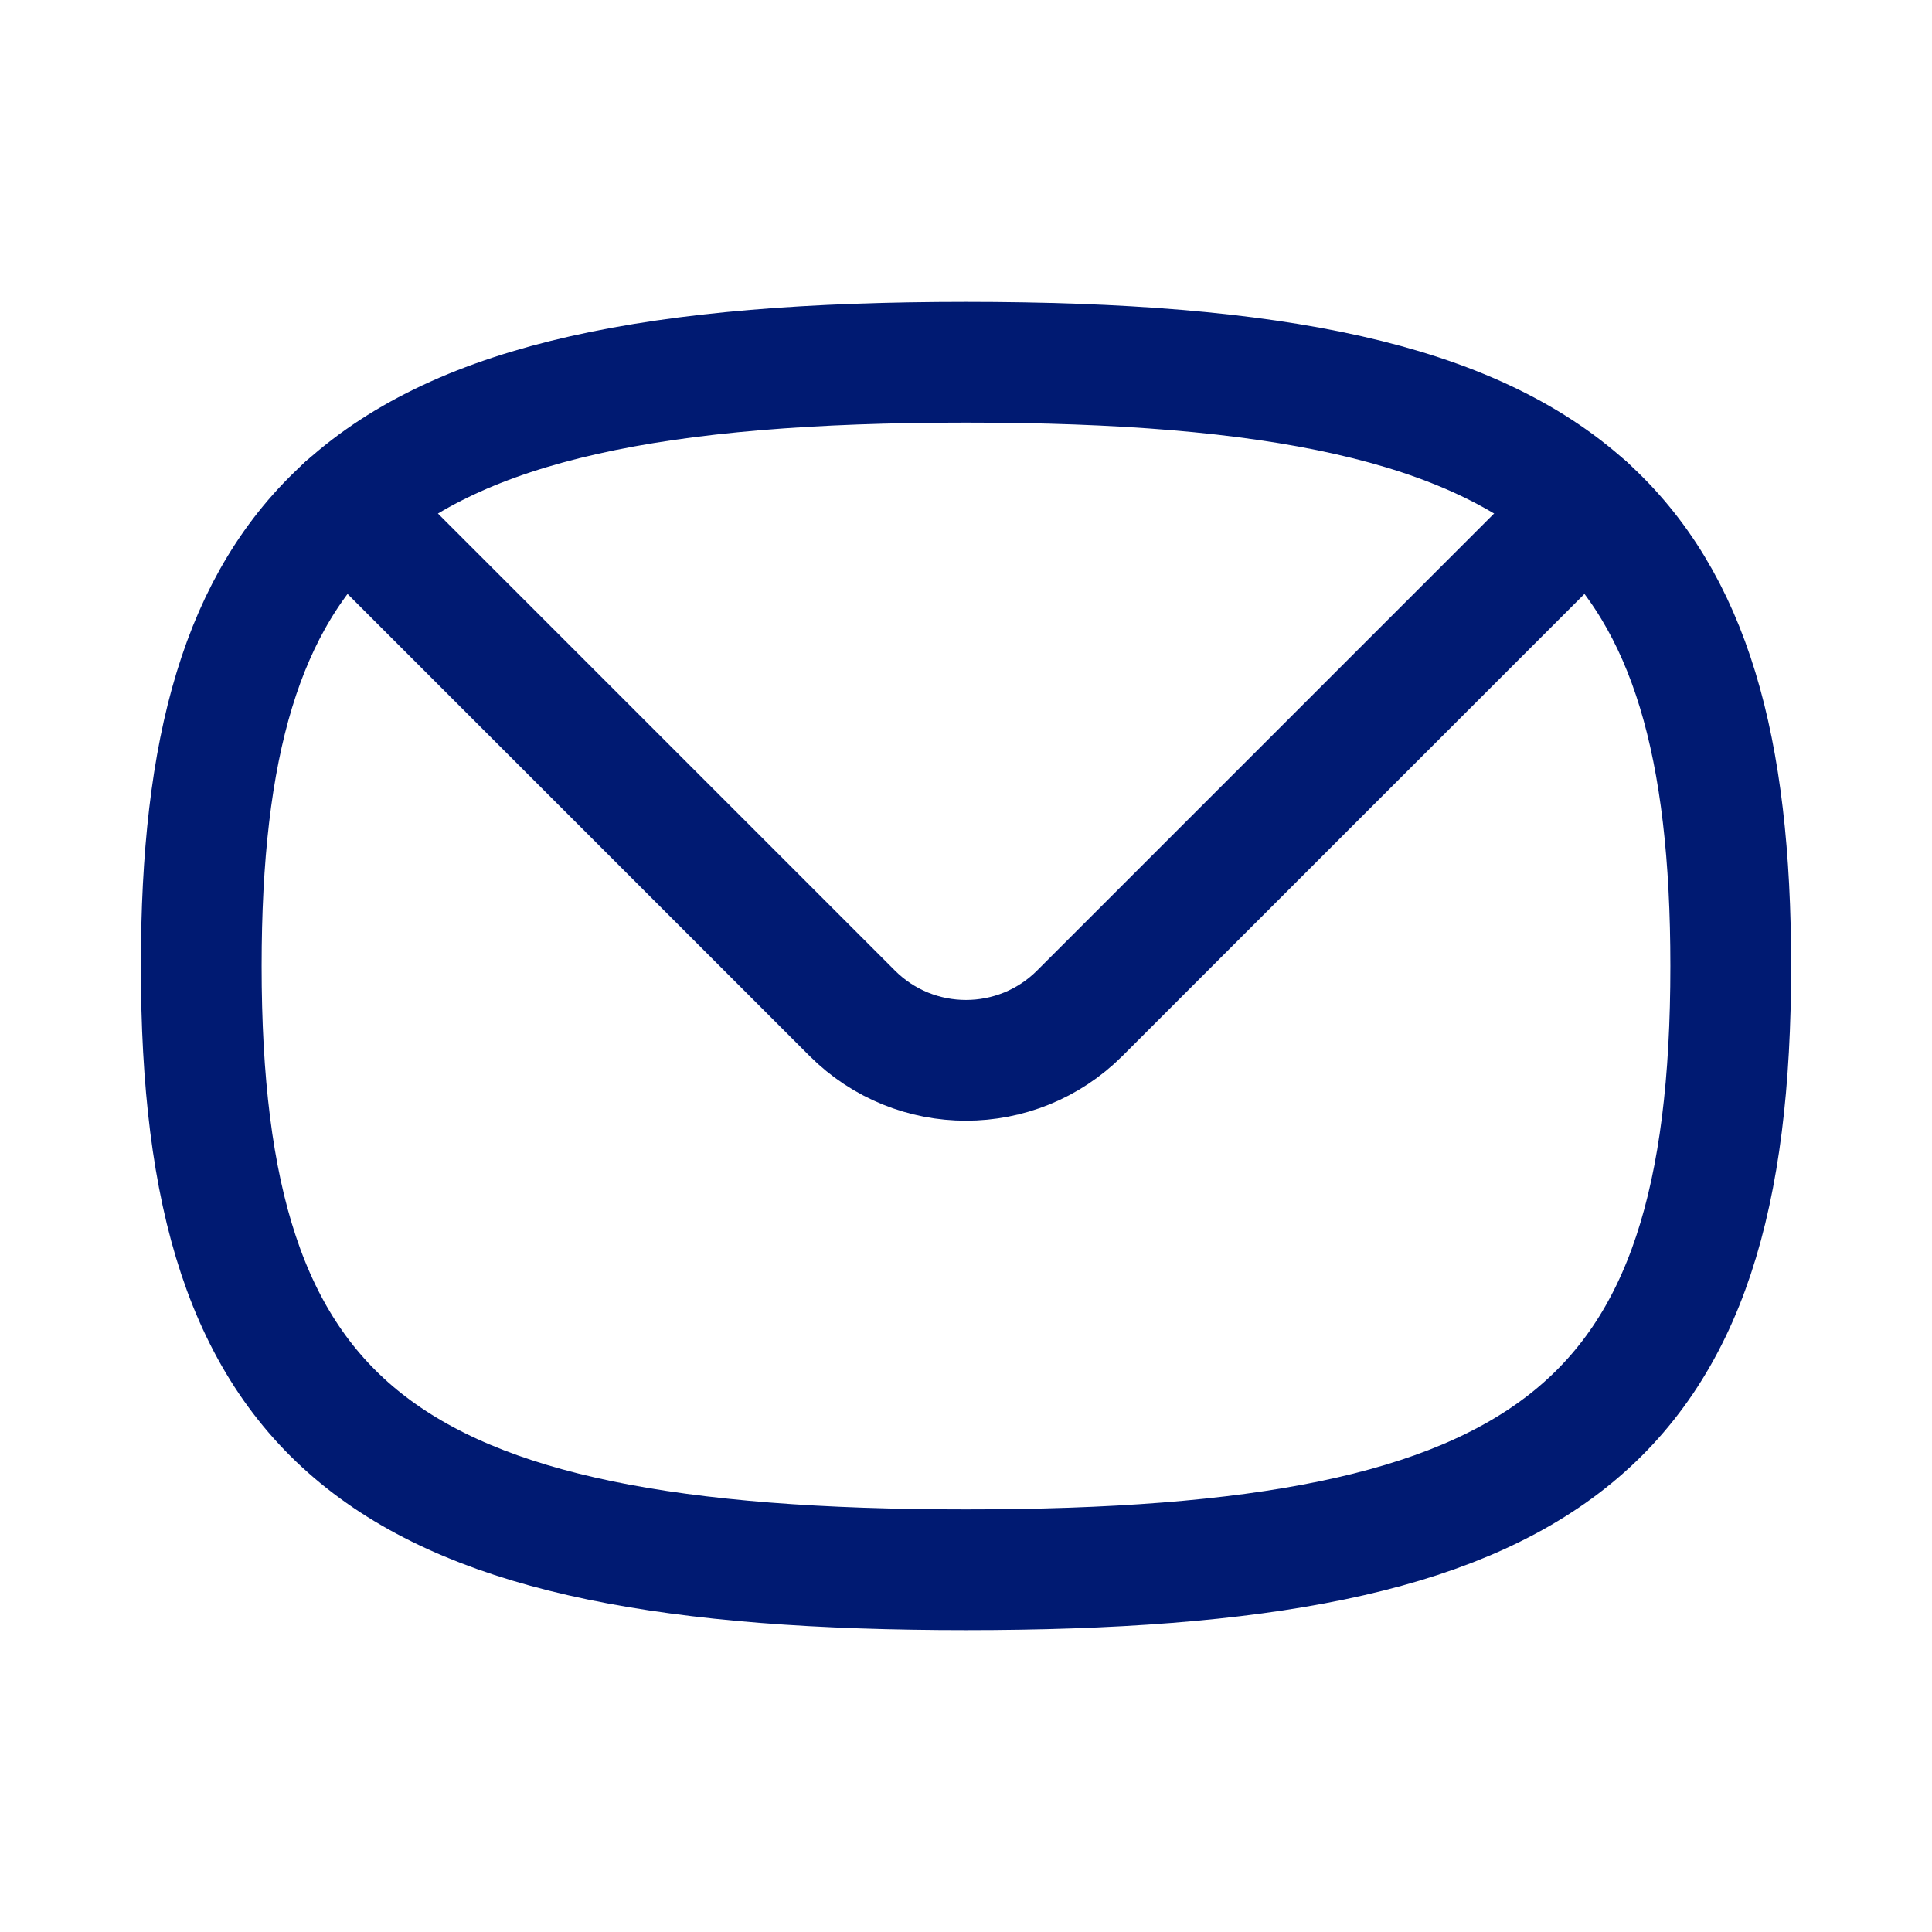 <svg width="24" height="24" viewBox="0 0 24 24" fill="none" xmlns="http://www.w3.org/2000/svg">
<path d="M2.5 12C2.5 17.735 4.735 19.5 12 19.5C19.265 19.5 21.5 17.735 21.5 12C21.5 9.288 21 7.464 19.706 6.295C18.262 4.99 15.83 4.5 12 4.5C8.17 4.5 5.738 4.99 4.295 6.295C3 7.464 2.5 9.288 2.5 12Z" stroke="#001A72" stroke-width="1.5" stroke-linecap="round" stroke-linejoin="round"/>
<path d="M19.706 6.294L13.414 12.586C12.633 13.367 11.367 13.367 10.586 12.586L4.294 6.294" stroke="#001A72" stroke-width="1.5" stroke-linecap="round" stroke-linejoin="round"/>
</svg>
